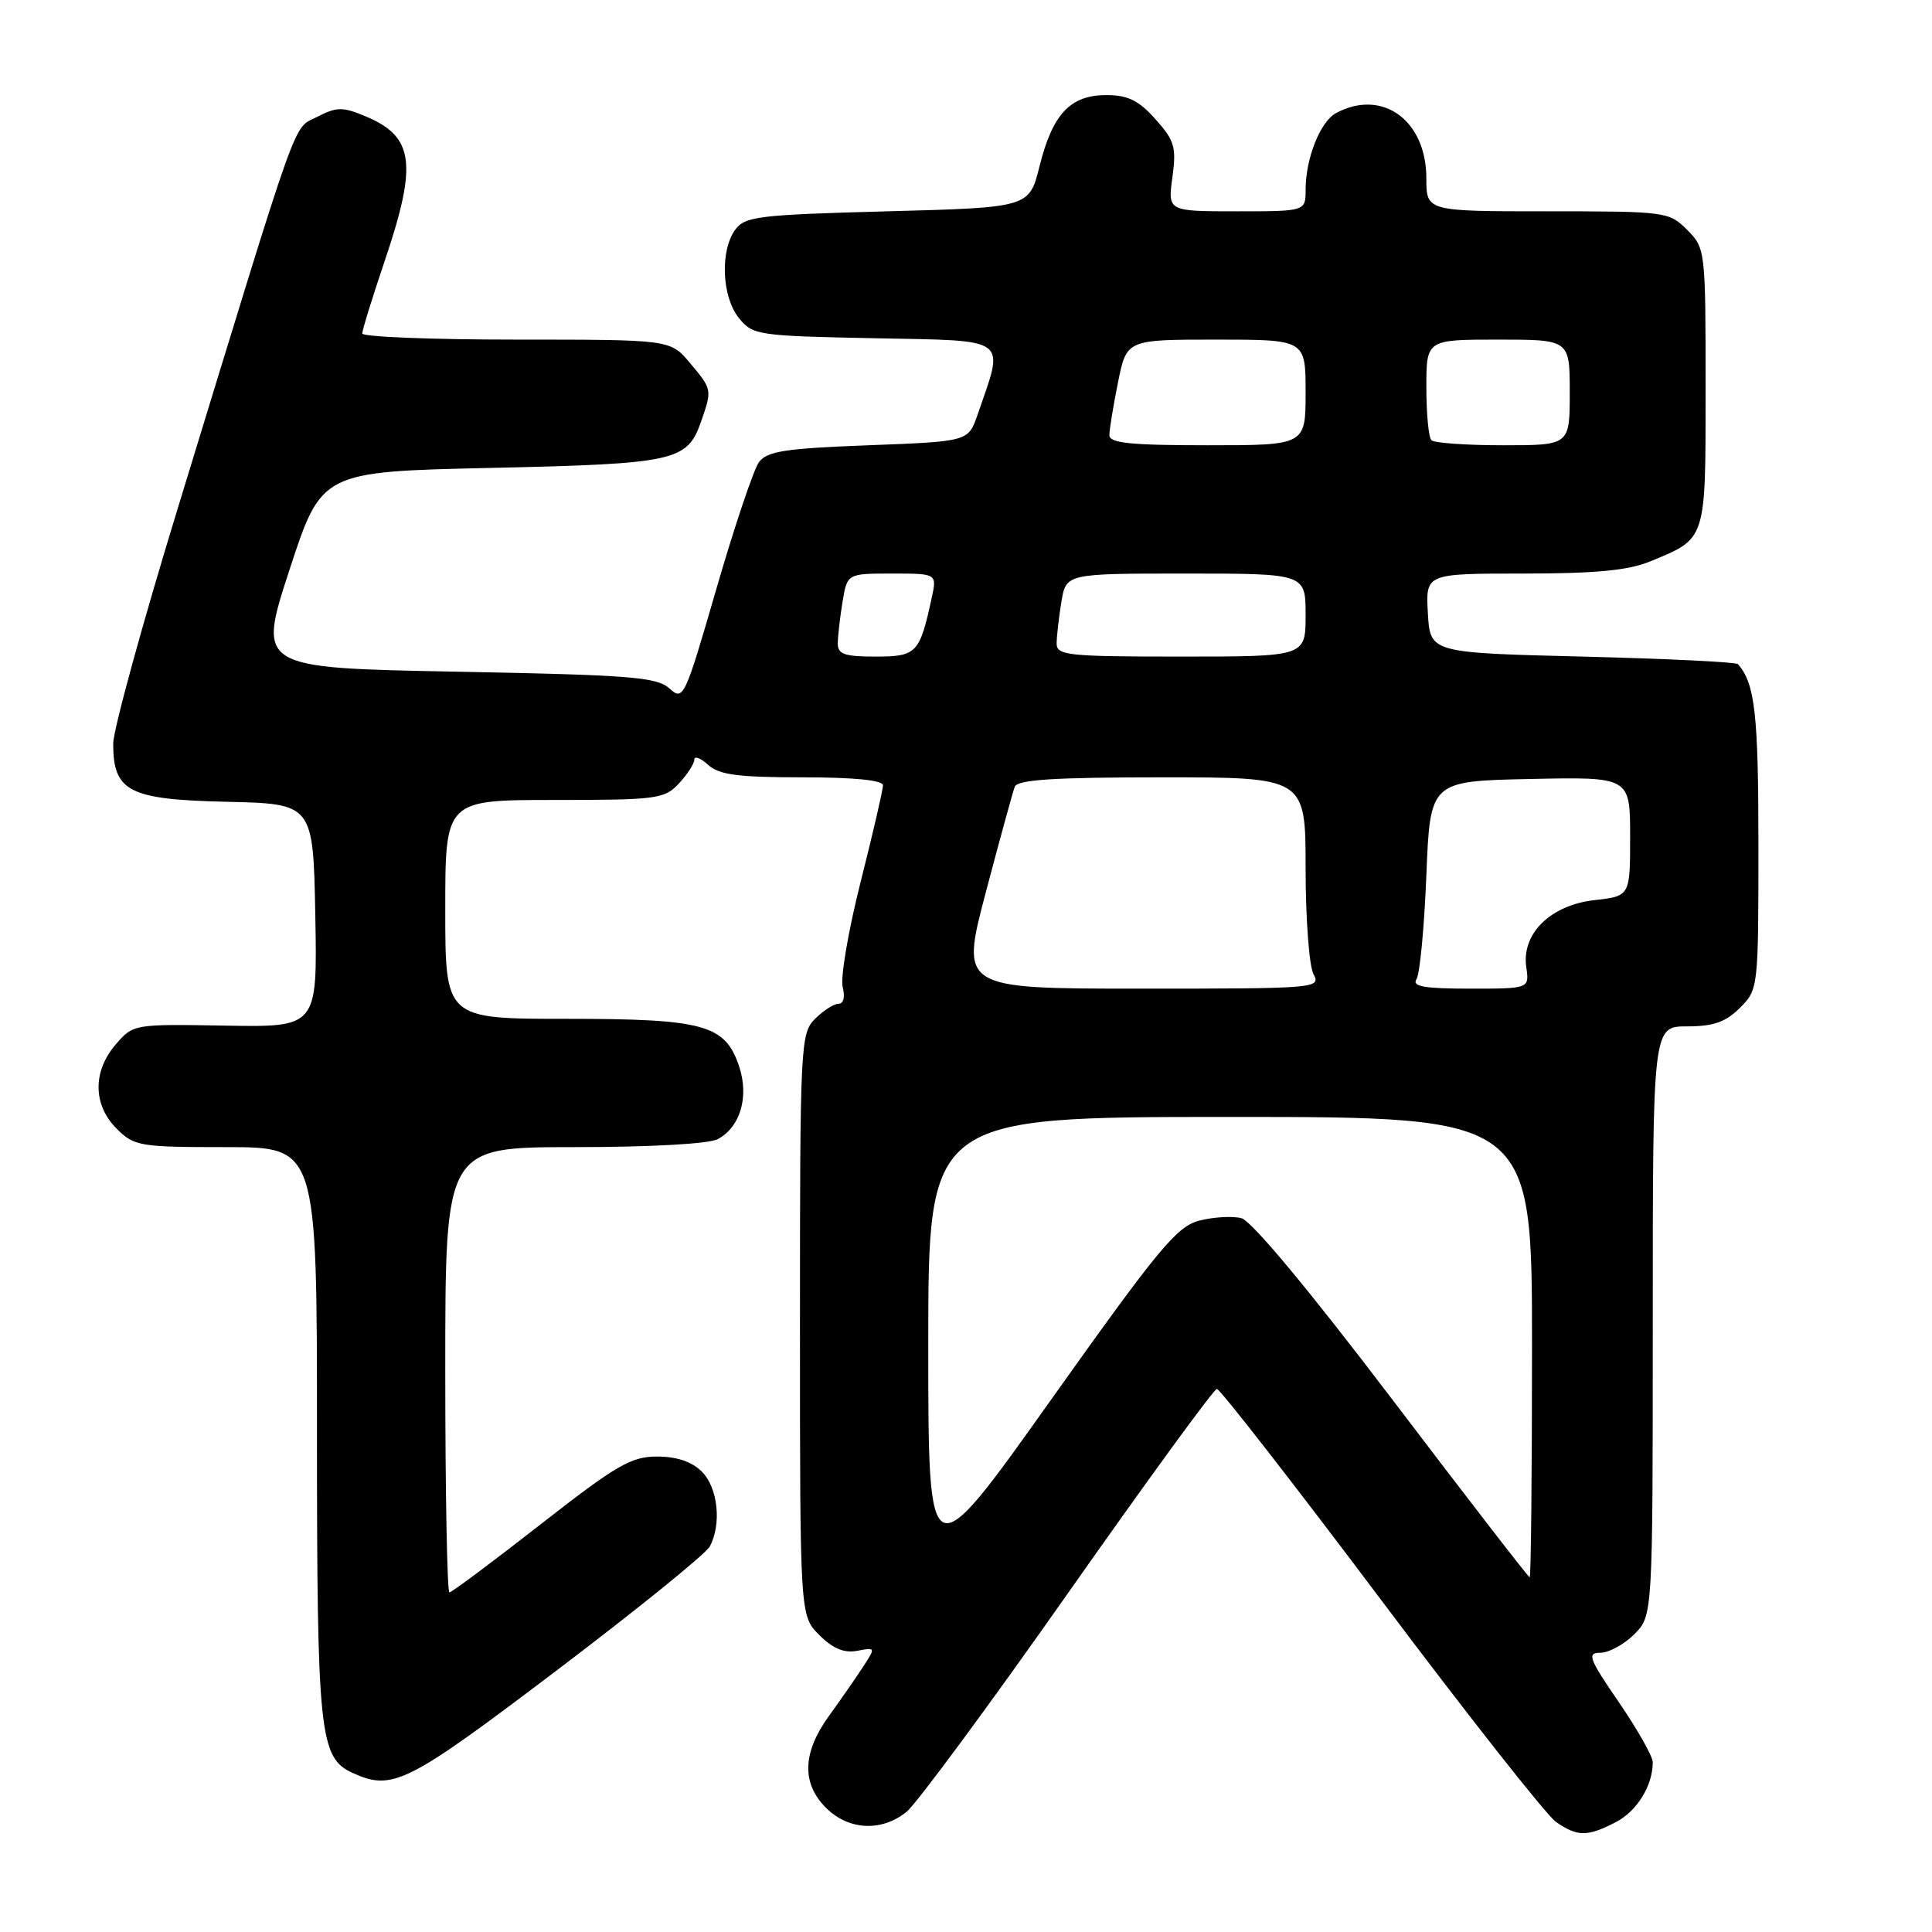 <?xml version="1.0" encoding="UTF-8" standalone="no"?>
<!DOCTYPE svg PUBLIC "-//W3C//DTD SVG 1.1//EN" "http://www.w3.org/Graphics/SVG/1.1/DTD/svg11.dtd" >
<svg xmlns="http://www.w3.org/2000/svg" xmlns:xlink="http://www.w3.org/1999/xlink" version="1.1" viewBox="0 0 256 256">
 <g >
 <path fill="currentColor"
d=" M 214.09 241.45 C 216.91 240.00 219.00 236.60 219.00 233.50 C 219.00 232.74 216.98 229.17 214.51 225.56 C 210.53 219.76 210.25 219.00 212.05 219.00 C 213.17 219.00 215.20 217.90 216.55 216.55 C 219.00 214.09 219.00 214.09 219.00 175.05 C 219.00 136.00 219.00 136.00 223.55 136.00 C 227.04 136.00 228.66 135.43 230.55 133.55 C 232.98 131.11 233.00 130.94 233.00 111.98 C 233.00 94.58 232.54 90.54 230.28 88.00 C 230.04 87.72 220.76 87.28 209.67 87.00 C 189.50 86.50 189.50 86.50 189.20 81.25 C 188.90 76.00 188.90 76.00 201.83 76.00 C 211.40 76.00 215.76 75.58 218.63 74.40 C 226.17 71.29 226.00 71.81 226.00 51.30 C 226.00 33.11 225.97 32.88 223.55 30.45 C 221.14 28.05 220.75 28.00 205.05 28.00 C 189.00 28.00 189.00 28.00 189.00 23.63 C 189.00 15.93 183.16 11.70 177.04 14.98 C 174.94 16.10 173.00 20.99 173.00 25.15 C 173.00 28.00 173.00 28.00 163.86 28.00 C 154.73 28.00 154.73 28.00 155.35 23.50 C 155.89 19.50 155.64 18.63 153.11 15.80 C 150.89 13.31 149.45 12.60 146.60 12.60 C 141.82 12.60 139.48 15.09 137.75 22.00 C 136.38 27.50 136.38 27.50 117.61 28.00 C 100.50 28.46 98.71 28.67 97.42 30.44 C 95.39 33.22 95.64 39.34 97.91 42.14 C 99.75 44.42 100.39 44.51 115.97 44.82 C 133.97 45.18 133.12 44.54 129.53 54.96 C 128.30 58.50 128.30 58.50 115.07 59.00 C 104.00 59.42 101.62 59.79 100.56 61.25 C 99.86 62.21 97.33 69.73 94.94 77.97 C 90.72 92.53 90.55 92.90 88.70 91.22 C 87.03 89.71 83.54 89.44 60.46 89.00 C 34.12 88.50 34.12 88.50 38.36 75.50 C 42.61 62.50 42.61 62.50 65.05 62.00 C 89.49 61.46 91.07 61.11 92.89 55.87 C 94.38 51.62 94.37 51.60 91.41 48.08 C 88.82 45.00 88.82 45.00 68.41 45.00 C 57.18 45.00 48.00 44.63 48.00 44.19 C 48.00 43.74 49.35 39.38 51.00 34.50 C 55.34 21.65 54.86 18.09 48.41 15.40 C 45.39 14.14 44.61 14.15 42.02 15.49 C 38.73 17.19 39.99 13.67 23.54 67.40 C 18.84 82.74 15.00 96.76 15.00 98.54 C 15.00 104.88 17.07 105.95 30.00 106.24 C 41.50 106.50 41.50 106.50 41.78 121.30 C 42.05 136.11 42.05 136.11 29.86 135.90 C 17.73 135.69 17.65 135.70 15.33 138.40 C 12.26 141.97 12.31 146.40 15.45 149.55 C 17.79 151.88 18.50 152.00 29.95 152.00 C 42.00 152.00 42.00 152.00 42.00 189.68 C 42.00 229.78 42.33 232.92 46.72 234.92 C 52.02 237.33 53.88 236.40 73.75 221.35 C 84.39 213.29 93.52 205.90 94.05 204.92 C 95.64 201.94 95.13 197.13 93.00 195.00 C 91.68 193.68 89.67 193.00 87.06 193.00 C 83.62 193.00 81.67 194.14 71.61 202.00 C 65.28 206.95 59.85 211.00 59.55 211.00 C 59.25 211.00 59.00 197.72 59.00 181.50 C 59.00 152.00 59.00 152.00 76.07 152.00 C 86.18 152.00 93.94 151.57 95.11 150.94 C 98.09 149.35 99.27 145.34 97.95 141.34 C 96.11 135.77 93.32 135.00 75.05 135.00 C 59.00 135.00 59.00 135.00 59.00 120.50 C 59.00 106.00 59.00 106.00 73.46 106.00 C 87.05 106.00 88.05 105.87 89.96 103.81 C 91.08 102.61 92.00 101.19 92.00 100.66 C 92.00 100.12 92.82 100.43 93.83 101.35 C 95.29 102.67 97.80 103.00 106.33 103.00 C 113.17 103.00 117.00 103.38 117.00 104.06 C 117.00 104.64 115.67 110.40 114.04 116.85 C 112.41 123.30 111.34 129.57 111.66 130.79 C 112.00 132.10 111.78 133.00 111.12 133.00 C 110.50 133.00 109.10 133.90 108.00 135.00 C 106.07 136.93 106.00 138.33 106.00 175.55 C 106.00 214.09 106.00 214.09 108.56 216.65 C 110.36 218.45 111.85 219.07 113.59 218.74 C 116.03 218.27 116.04 218.29 114.35 220.88 C 113.41 222.32 111.37 225.26 109.82 227.40 C 106.32 232.25 106.20 236.29 109.45 239.55 C 112.44 242.53 116.81 242.75 120.12 240.08 C 121.43 239.02 131.05 225.99 141.50 211.12 C 151.95 196.25 160.83 184.06 161.24 184.04 C 161.64 184.02 171.40 196.56 182.93 211.90 C 194.45 227.25 204.91 240.52 206.16 241.40 C 209.01 243.39 210.32 243.40 214.09 241.45 Z  M 184.51 185.47 C 173.42 170.87 165.82 161.74 164.48 161.41 C 163.29 161.11 160.78 161.26 158.91 161.74 C 155.92 162.52 153.52 165.43 139.25 185.50 C 123.00 208.37 123.00 208.37 123.00 178.18 C 123.00 148.00 123.00 148.00 163.00 148.00 C 203.00 148.00 203.00 148.00 203.00 178.50 C 203.00 195.28 202.86 209.00 202.69 209.00 C 202.52 209.00 194.34 198.41 184.51 185.47 Z  M 130.62 118.25 C 132.47 111.24 134.20 104.94 134.46 104.25 C 134.82 103.31 139.66 103.00 153.97 103.00 C 173.00 103.00 173.00 103.00 173.00 115.07 C 173.00 121.70 173.47 128.00 174.04 129.07 C 175.05 130.95 174.49 131.00 151.17 131.00 C 127.26 131.00 127.26 131.00 130.62 118.25 Z  M 187.69 129.75 C 188.14 129.06 188.72 122.88 189.00 116.00 C 189.50 103.50 189.50 103.50 202.75 103.22 C 216.00 102.94 216.00 102.94 216.00 110.84 C 216.00 118.74 216.00 118.74 211.28 119.27 C 205.44 119.93 201.59 123.72 202.24 128.16 C 202.65 131.00 202.65 131.00 194.77 131.00 C 188.69 131.00 187.07 130.71 187.69 129.75 Z  M 111.01 85.25 C 111.02 84.29 111.30 81.81 111.64 79.75 C 112.26 76.00 112.26 76.00 118.21 76.00 C 124.16 76.00 124.16 76.00 123.45 79.25 C 121.86 86.58 121.46 87.00 116.02 87.00 C 111.90 87.00 111.00 86.69 111.01 85.25 Z  M 140.01 85.25 C 140.02 84.29 140.30 81.81 140.64 79.75 C 141.26 76.00 141.26 76.00 157.13 76.00 C 173.00 76.00 173.00 76.00 173.00 81.50 C 173.00 87.00 173.00 87.00 156.50 87.00 C 141.45 87.00 140.00 86.85 140.01 85.25 Z  M 147.00 57.67 C 147.00 56.93 147.51 53.78 148.14 50.67 C 149.28 45.00 149.28 45.00 161.14 45.00 C 173.00 45.00 173.00 45.00 173.00 52.00 C 173.00 59.00 173.00 59.00 160.00 59.00 C 149.83 59.00 147.00 58.71 147.00 57.67 Z  M 189.67 58.33 C 189.30 57.97 189.00 54.82 189.00 51.33 C 189.00 45.00 189.00 45.00 198.50 45.00 C 208.00 45.00 208.00 45.00 208.00 52.00 C 208.00 59.00 208.00 59.00 199.17 59.00 C 194.31 59.00 190.03 58.70 189.67 58.33 Z "/>
</g>
</svg>